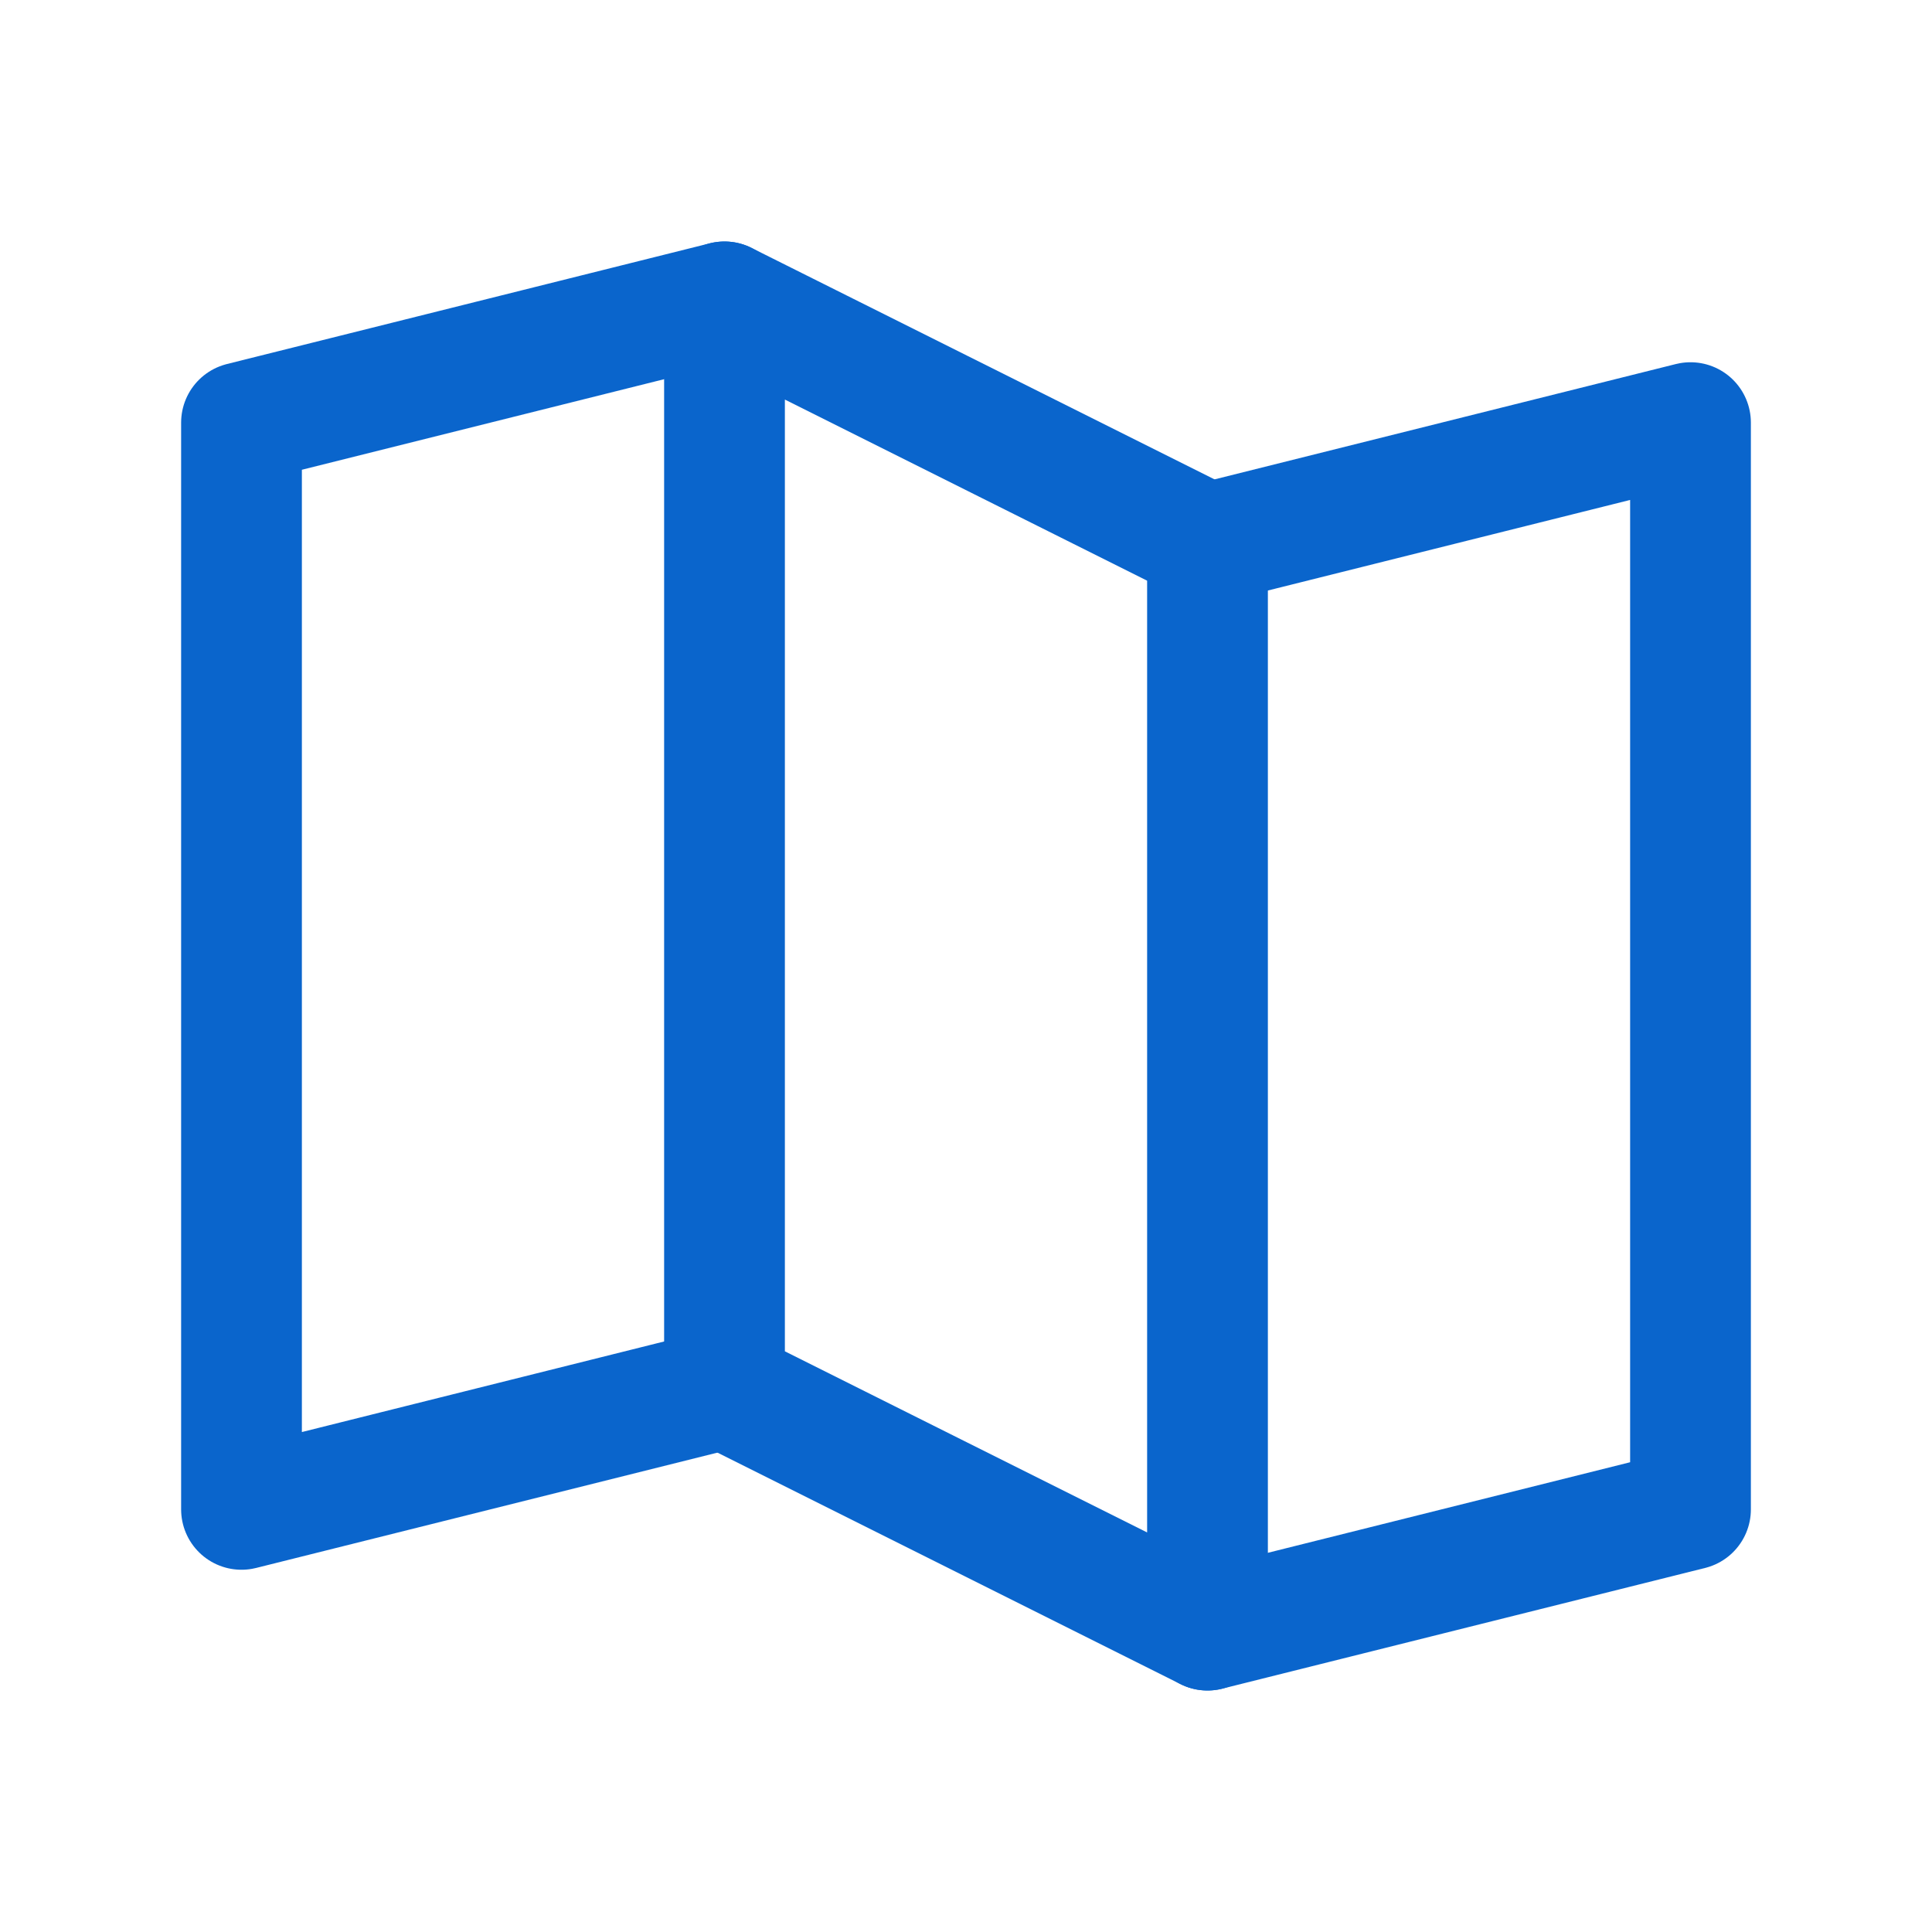 <svg width="24" height="24" viewBox="0 0 24 24" fill="none" xmlns="http://www.w3.org/2000/svg">
<path d="M9 17.25L3 18.75V5.25L9 3.75" stroke="#0A65CC" stroke-width="1.5" stroke-linecap="round" stroke-linejoin="round"/>
<path d="M15 20.25L9 17.25V3.75L15 6.75V20.25Z" stroke="#0A65CC" stroke-width="1.5" stroke-linecap="round" stroke-linejoin="round"/>
<path d="M15 6.75L21 5.25V18.75L15 20.25" stroke="#0A65CC" stroke-width="1.5" stroke-linecap="round" stroke-linejoin="round"/>
</svg>

